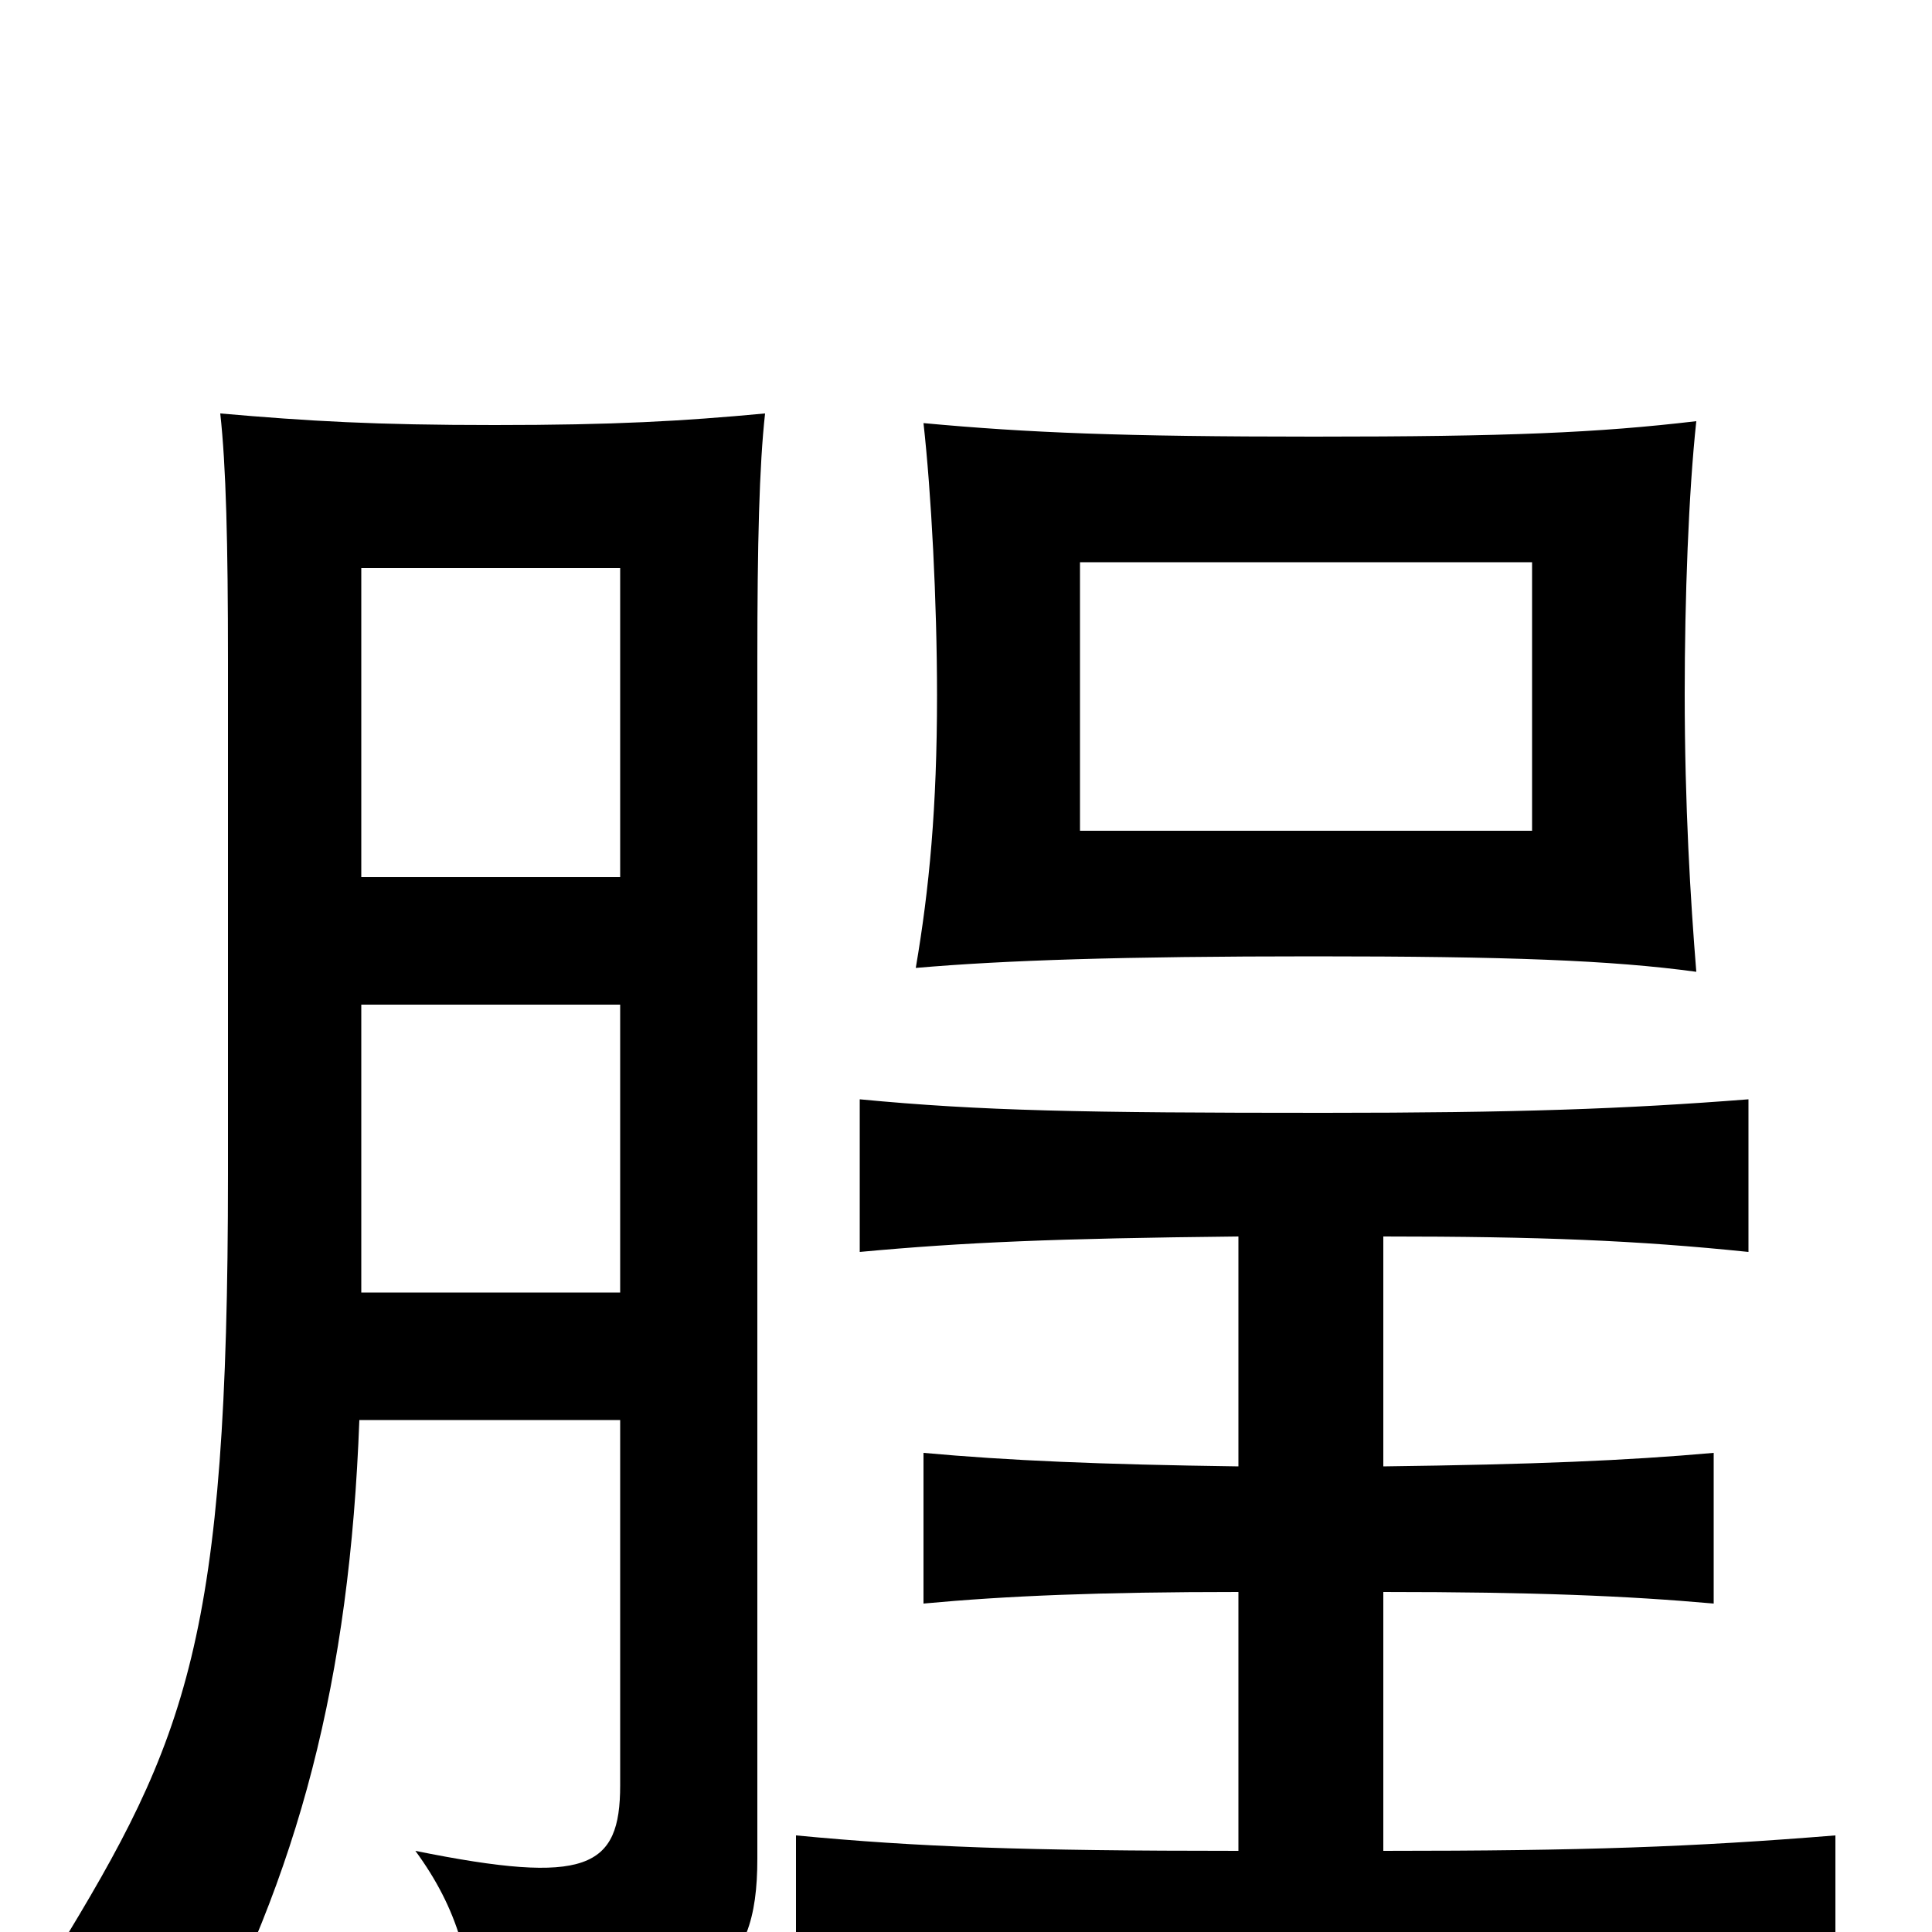 <svg xmlns="http://www.w3.org/2000/svg" viewBox="0 -1000 1000 1000">
	<path fill="#000000" d="M793 -570H559V-709H793ZM878 -497C875 -534 872 -583 872 -641C872 -690 874 -745 878 -782C827 -776 781 -774 680 -774C581 -774 532 -776 478 -781C482 -745 485 -689 485 -640C485 -582 481 -540 474 -499C520 -503 581 -505 680 -505C780 -505 834 -503 878 -497ZM716 -42V-176C794 -176 842 -174 887 -170V-248C842 -244 794 -242 716 -241V-360C797 -360 847 -358 905 -352V-431C841 -426 785 -424 685 -424C560 -424 508 -425 445 -431V-352C499 -357 546 -359 641 -360V-241C569 -242 522 -244 478 -248V-170C521 -174 569 -176 641 -176V-42C530 -42 475 -44 412 -50V34C480 28 545 25 691 25C811 25 868 27 950 34V-50C876 -44 820 -42 716 -42ZM186 -265H321V-76C321 -33 304 -24 215 -42C237 -12 245 17 245 55C368 43 392 23 392 -38V-658C392 -719 393 -759 396 -786C353 -782 318 -780 256 -780C194 -780 160 -782 114 -786C117 -759 118 -719 118 -658V-392C118 -152 97 -100 29 11C59 20 79 36 99 72C155 -30 181 -131 186 -265ZM321 -546H187V-706H321ZM187 -480H321V-331H187Z"/>
</svg>